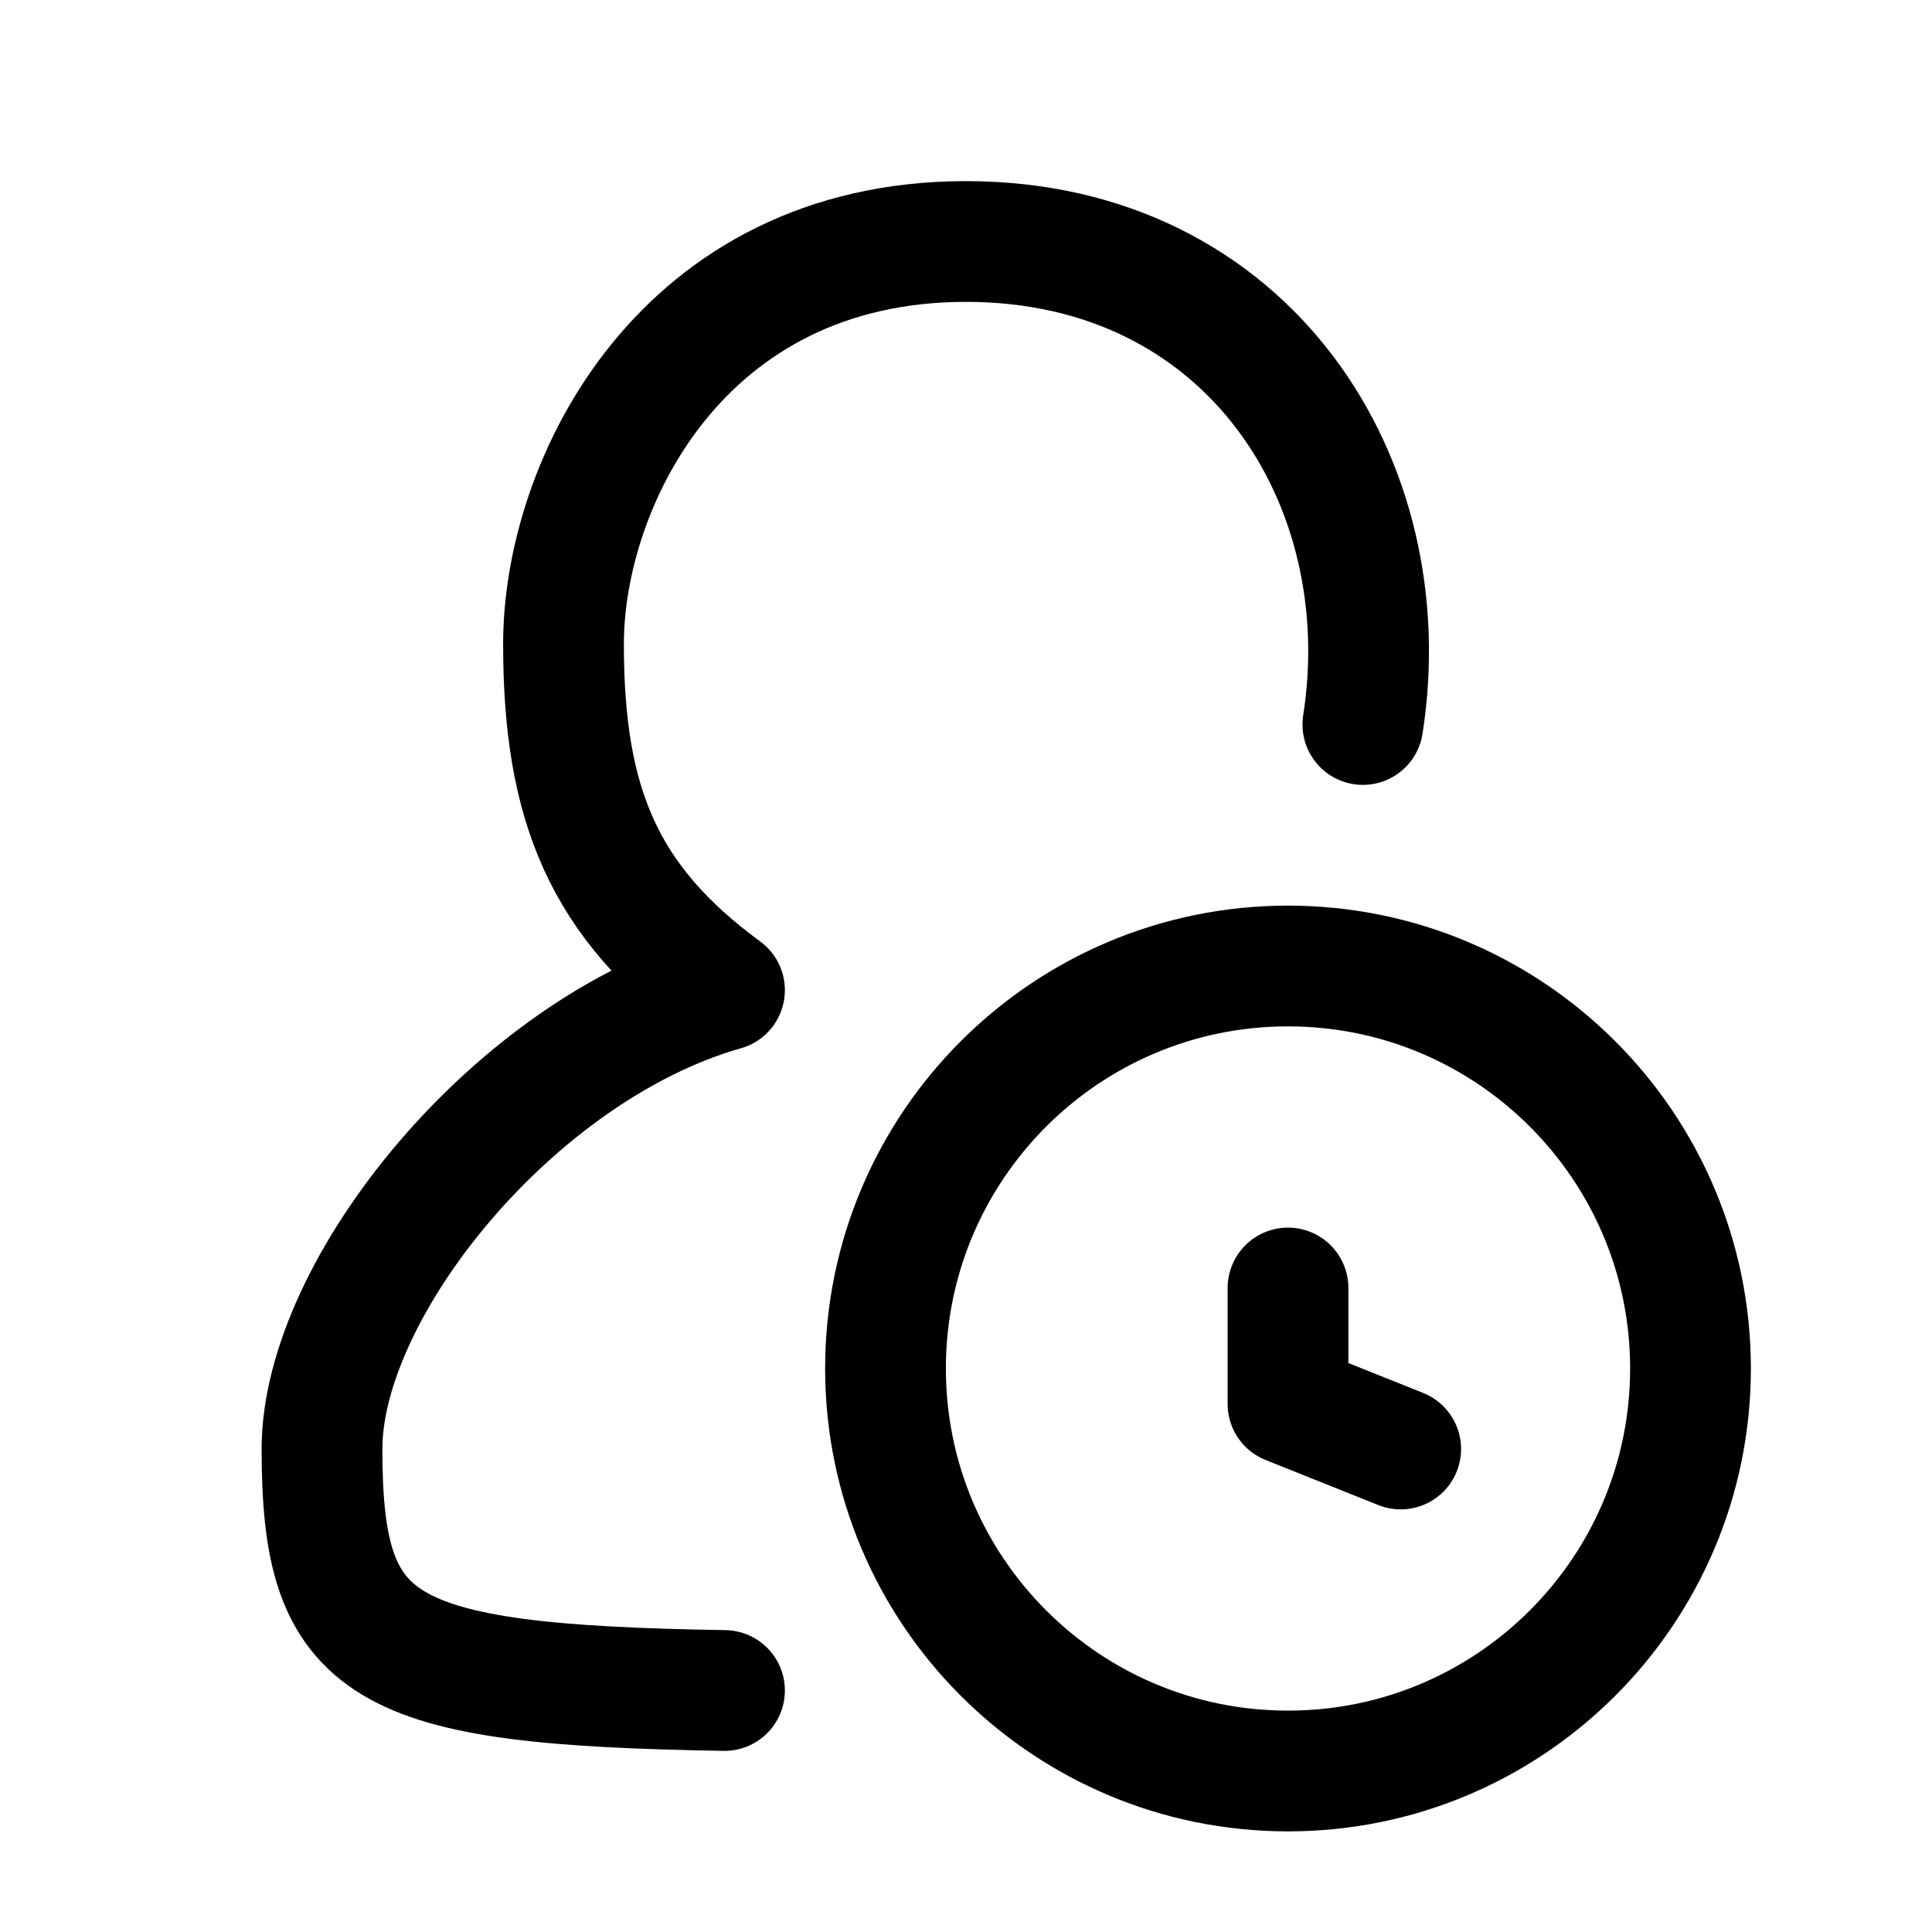 <svg
  fill="none"
  stroke="currentColor"
  stroke-linecap="round"
  stroke-linejoin="round"
  stroke-width="1.5"
  viewBox="0 0 24 24"
  width="24"
  height="24">
  <g>
    <path d="M16.93 9c.47-3-1.41-6-4.93-6-3.53 0-5 3-5 5s.5 3.2 2 4.3c-2.61.74-5 3.7-5 5.7 0 2.5.7 2.93 5 3"/>
    <path d="M21 17c0 2.76-2.24 5-5 5s-5-2.24-5-5 2.24-5 5-5 5 2.24 5 5m-5-1v1.44l1.4.56"/>
  </g>
</svg>